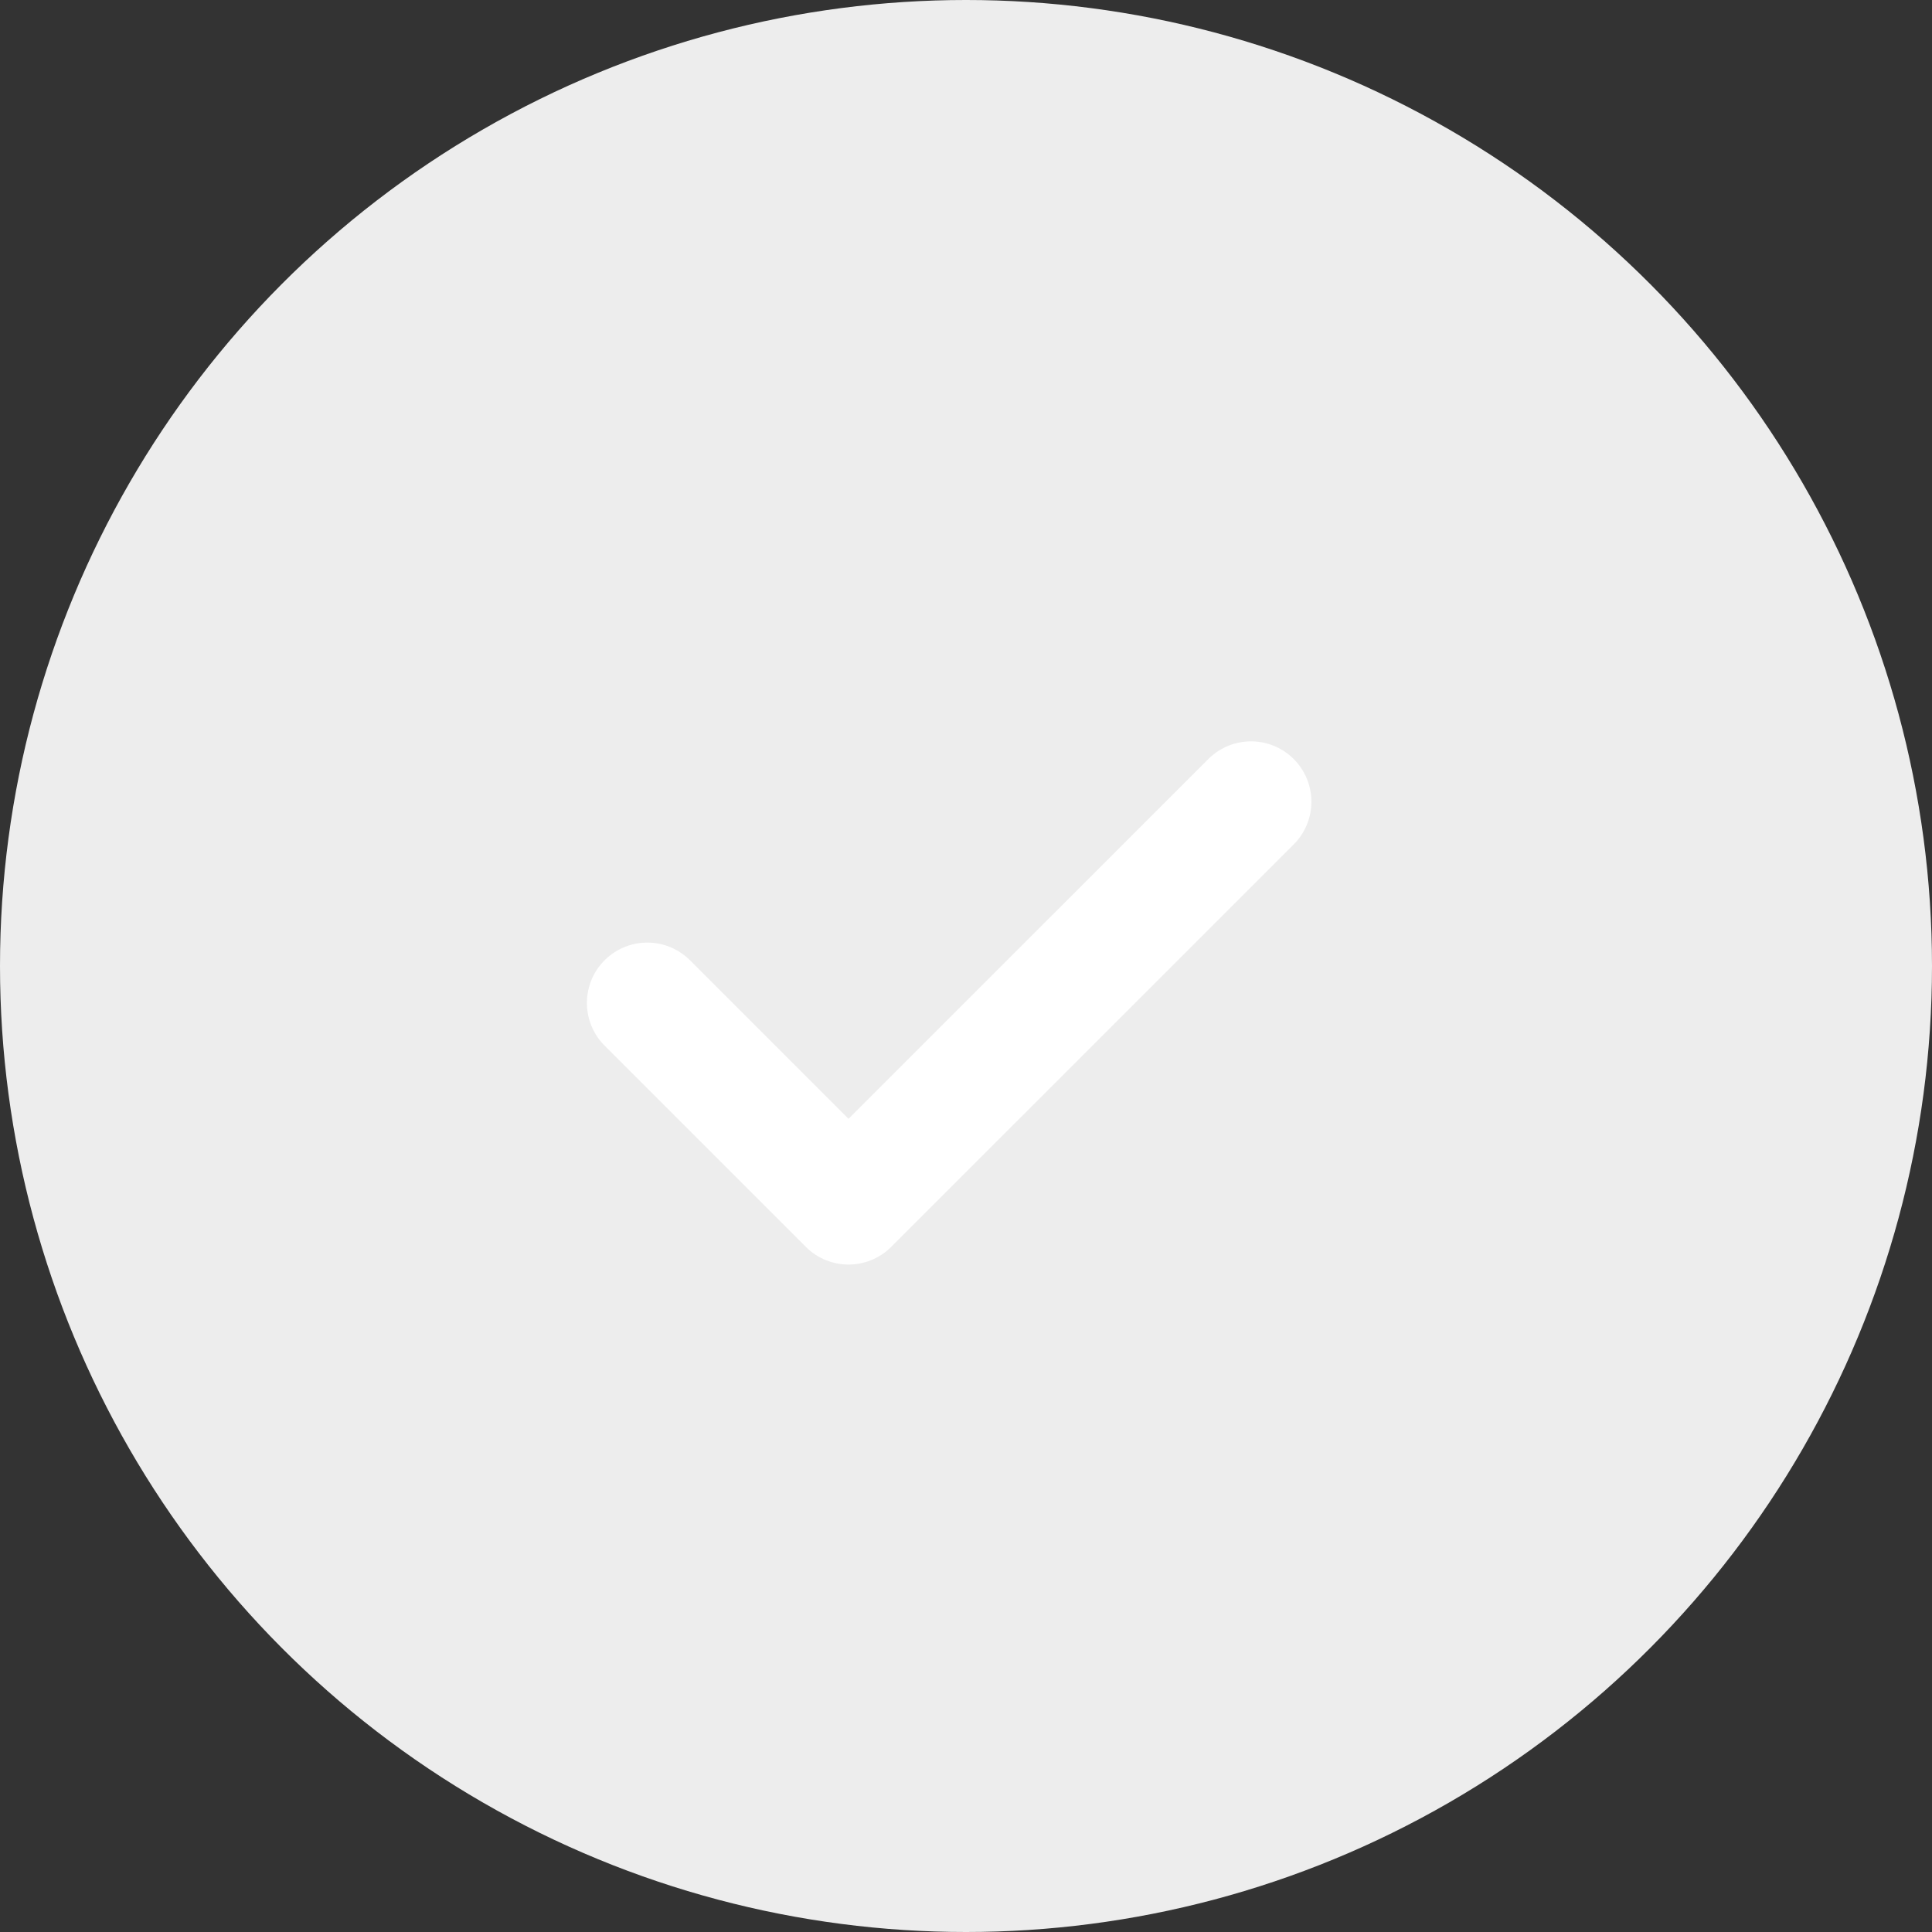 <svg width="32" height="32" viewBox="0 0 32 32" fill="none" xmlns="http://www.w3.org/2000/svg">
<rect x="0" y="0" width="32" height="32" fill="#333333" stroke="none"/>
<circle cx="16" cy="16" r="16" fill="#EDEDED"/>
<g clip-path="url(#clip0_614_9387)">
<path d="M10.721 16.612L14.054 19.945L20.721 13.279" stroke="white" stroke-width="2" stroke-linecap="round" stroke-linejoin="round"/>
</g>
<defs>
<clipPath id="clip0_614_9387">
<rect width="16" height="16" fill="white" transform="translate(7.388 8.612)"/>
</clipPath>
</defs>
</svg>
